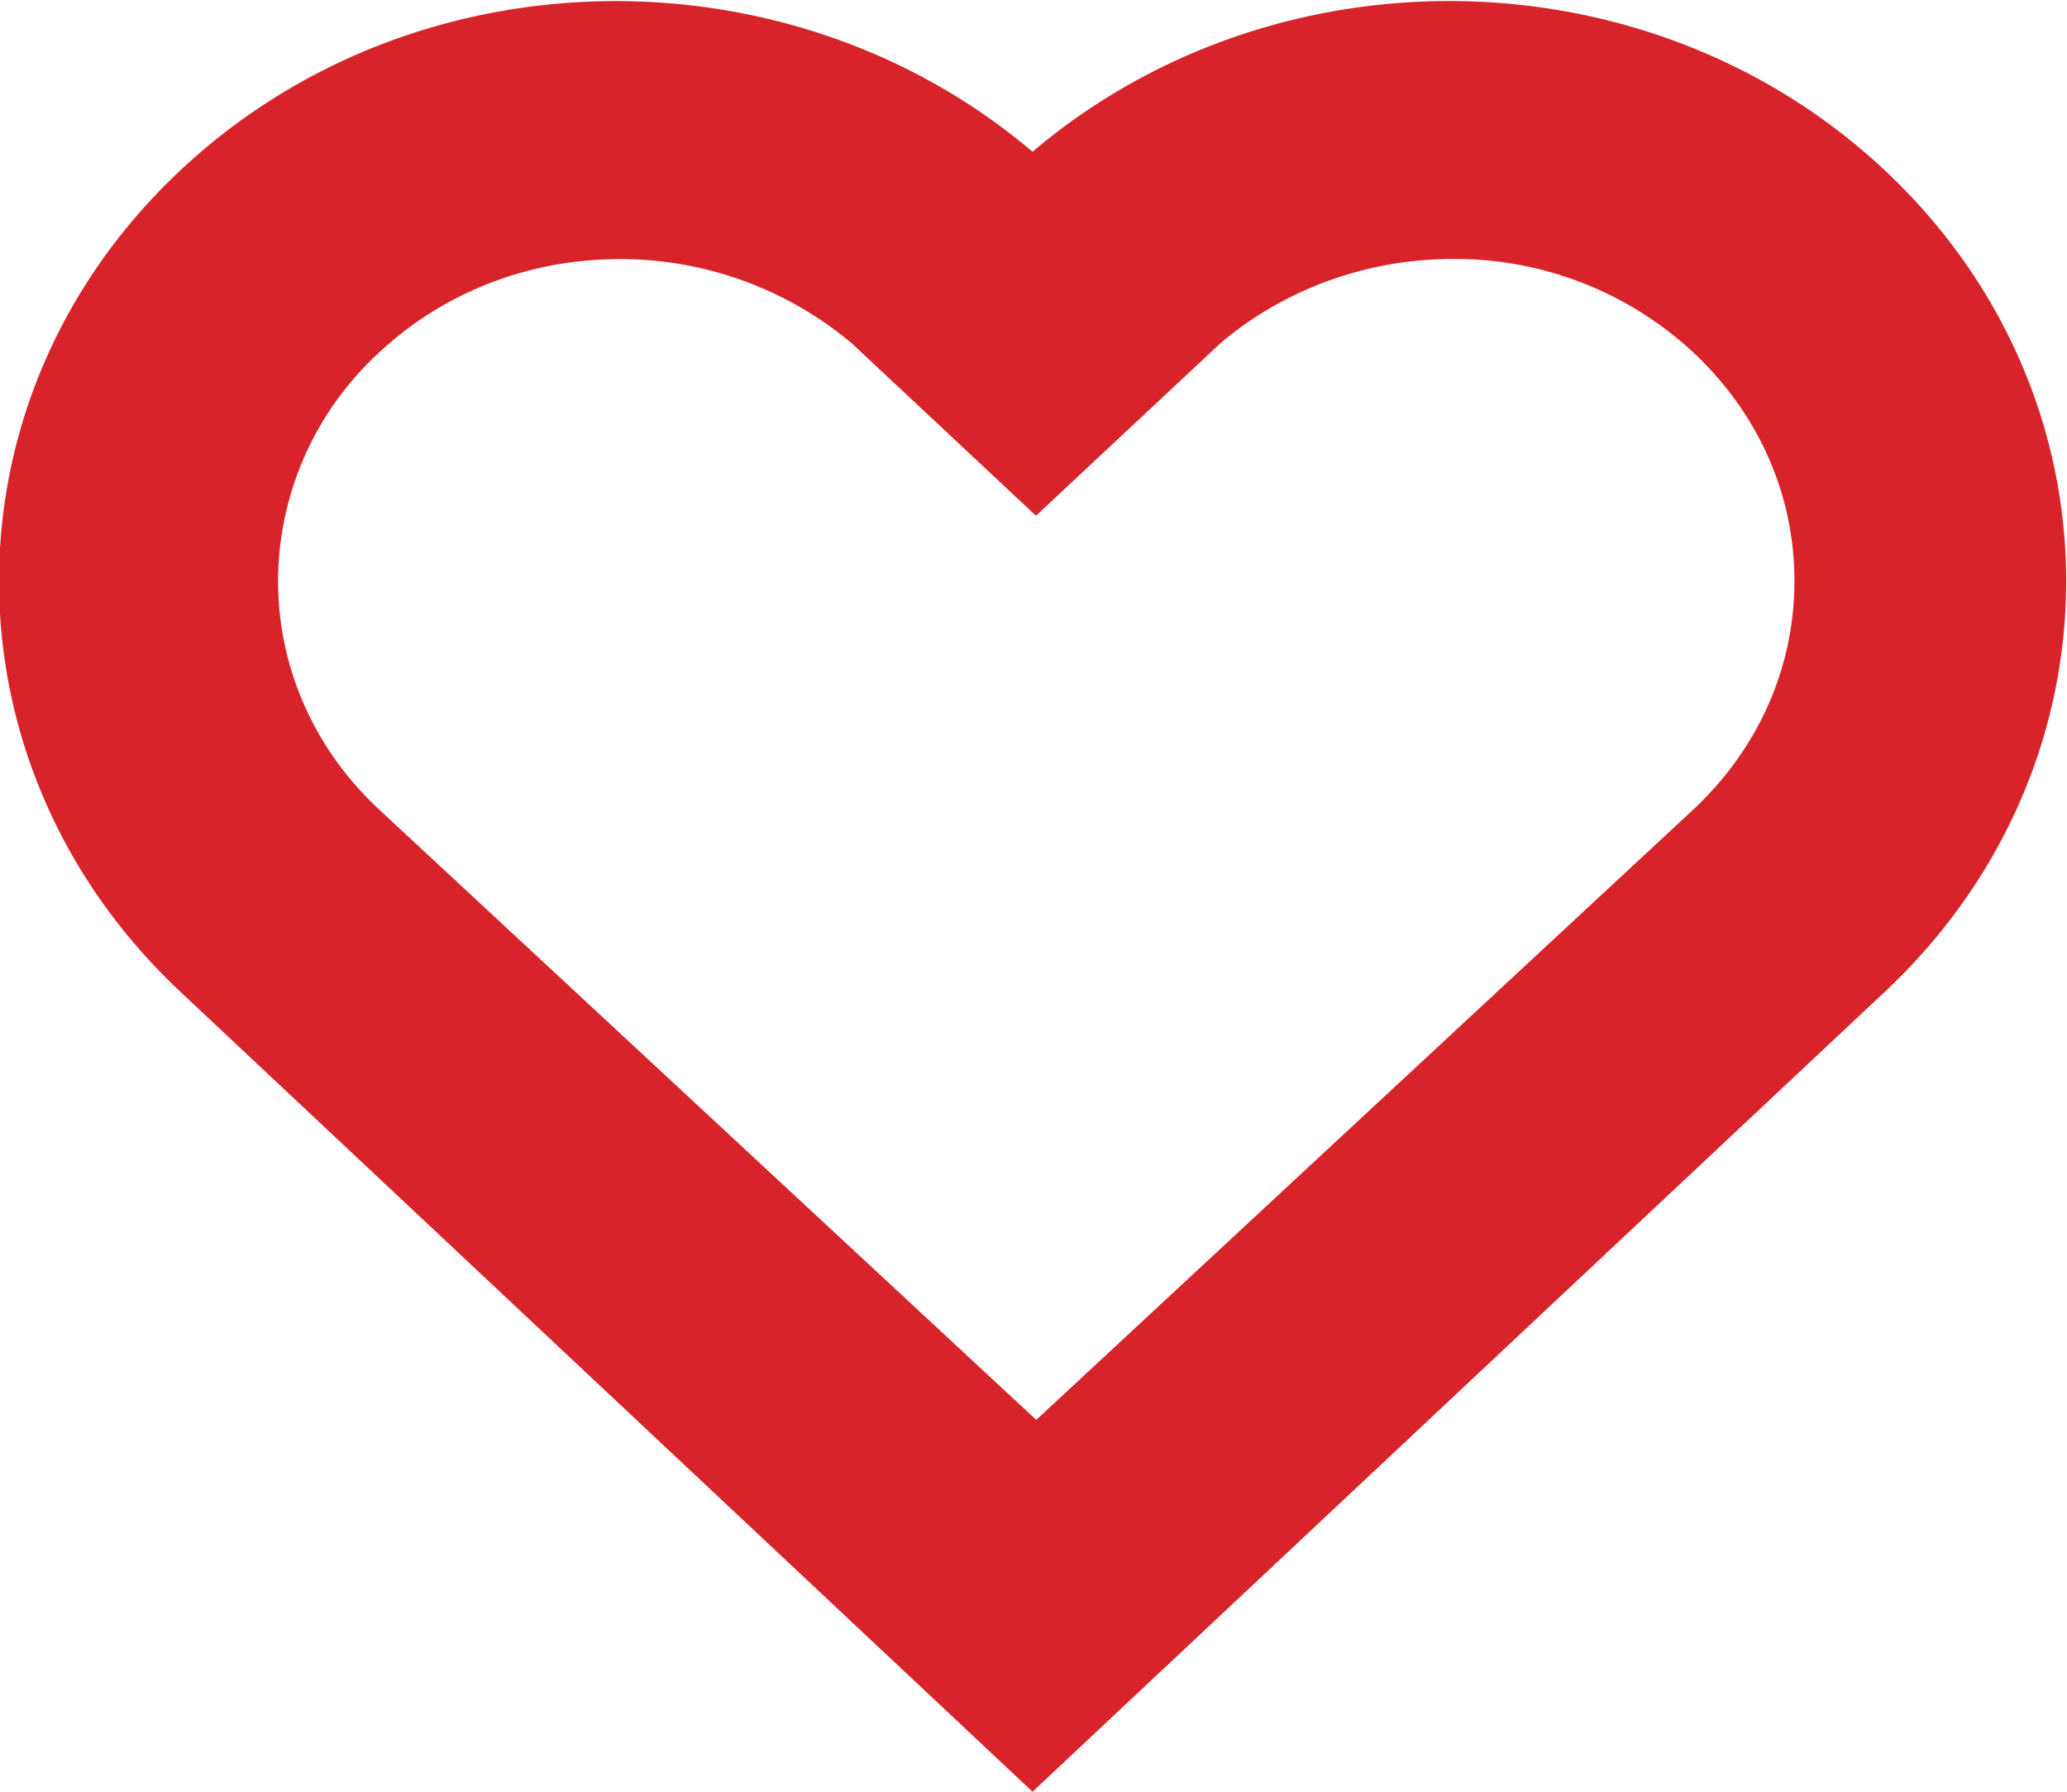 <svg xmlns="http://www.w3.org/2000/svg" width="15" height="13" viewBox="0 0 15 13"><g><g><path fill="#d8232a" d="M13.677 7.197L7.493 13 1.31 7.197c-1.756-1.646-1.756-4.316 0-5.962C3.01-.36 5.728-.395 7.493 1.101c1.765-1.497 4.482-1.461 6.184.134 1.756 1.646 1.756 4.316 0 5.962zm-1.388-4.639a2.538 2.538 0 0 0-1.746-.679c-.622 0-1.22.217-1.685.61l-1.34 1.253L6.18 2.49a2.608 2.608 0 0 0-1.684-.61c-.66 0-1.28.242-1.747.68a2.256 2.256 0 0 0-.731 1.655c0 .626.26 1.214.724 1.65l4.778 4.437 4.77-4.43c.472-.443.732-1.03.732-1.657 0-.626-.26-1.213-.732-1.656z"/></g></g></svg>